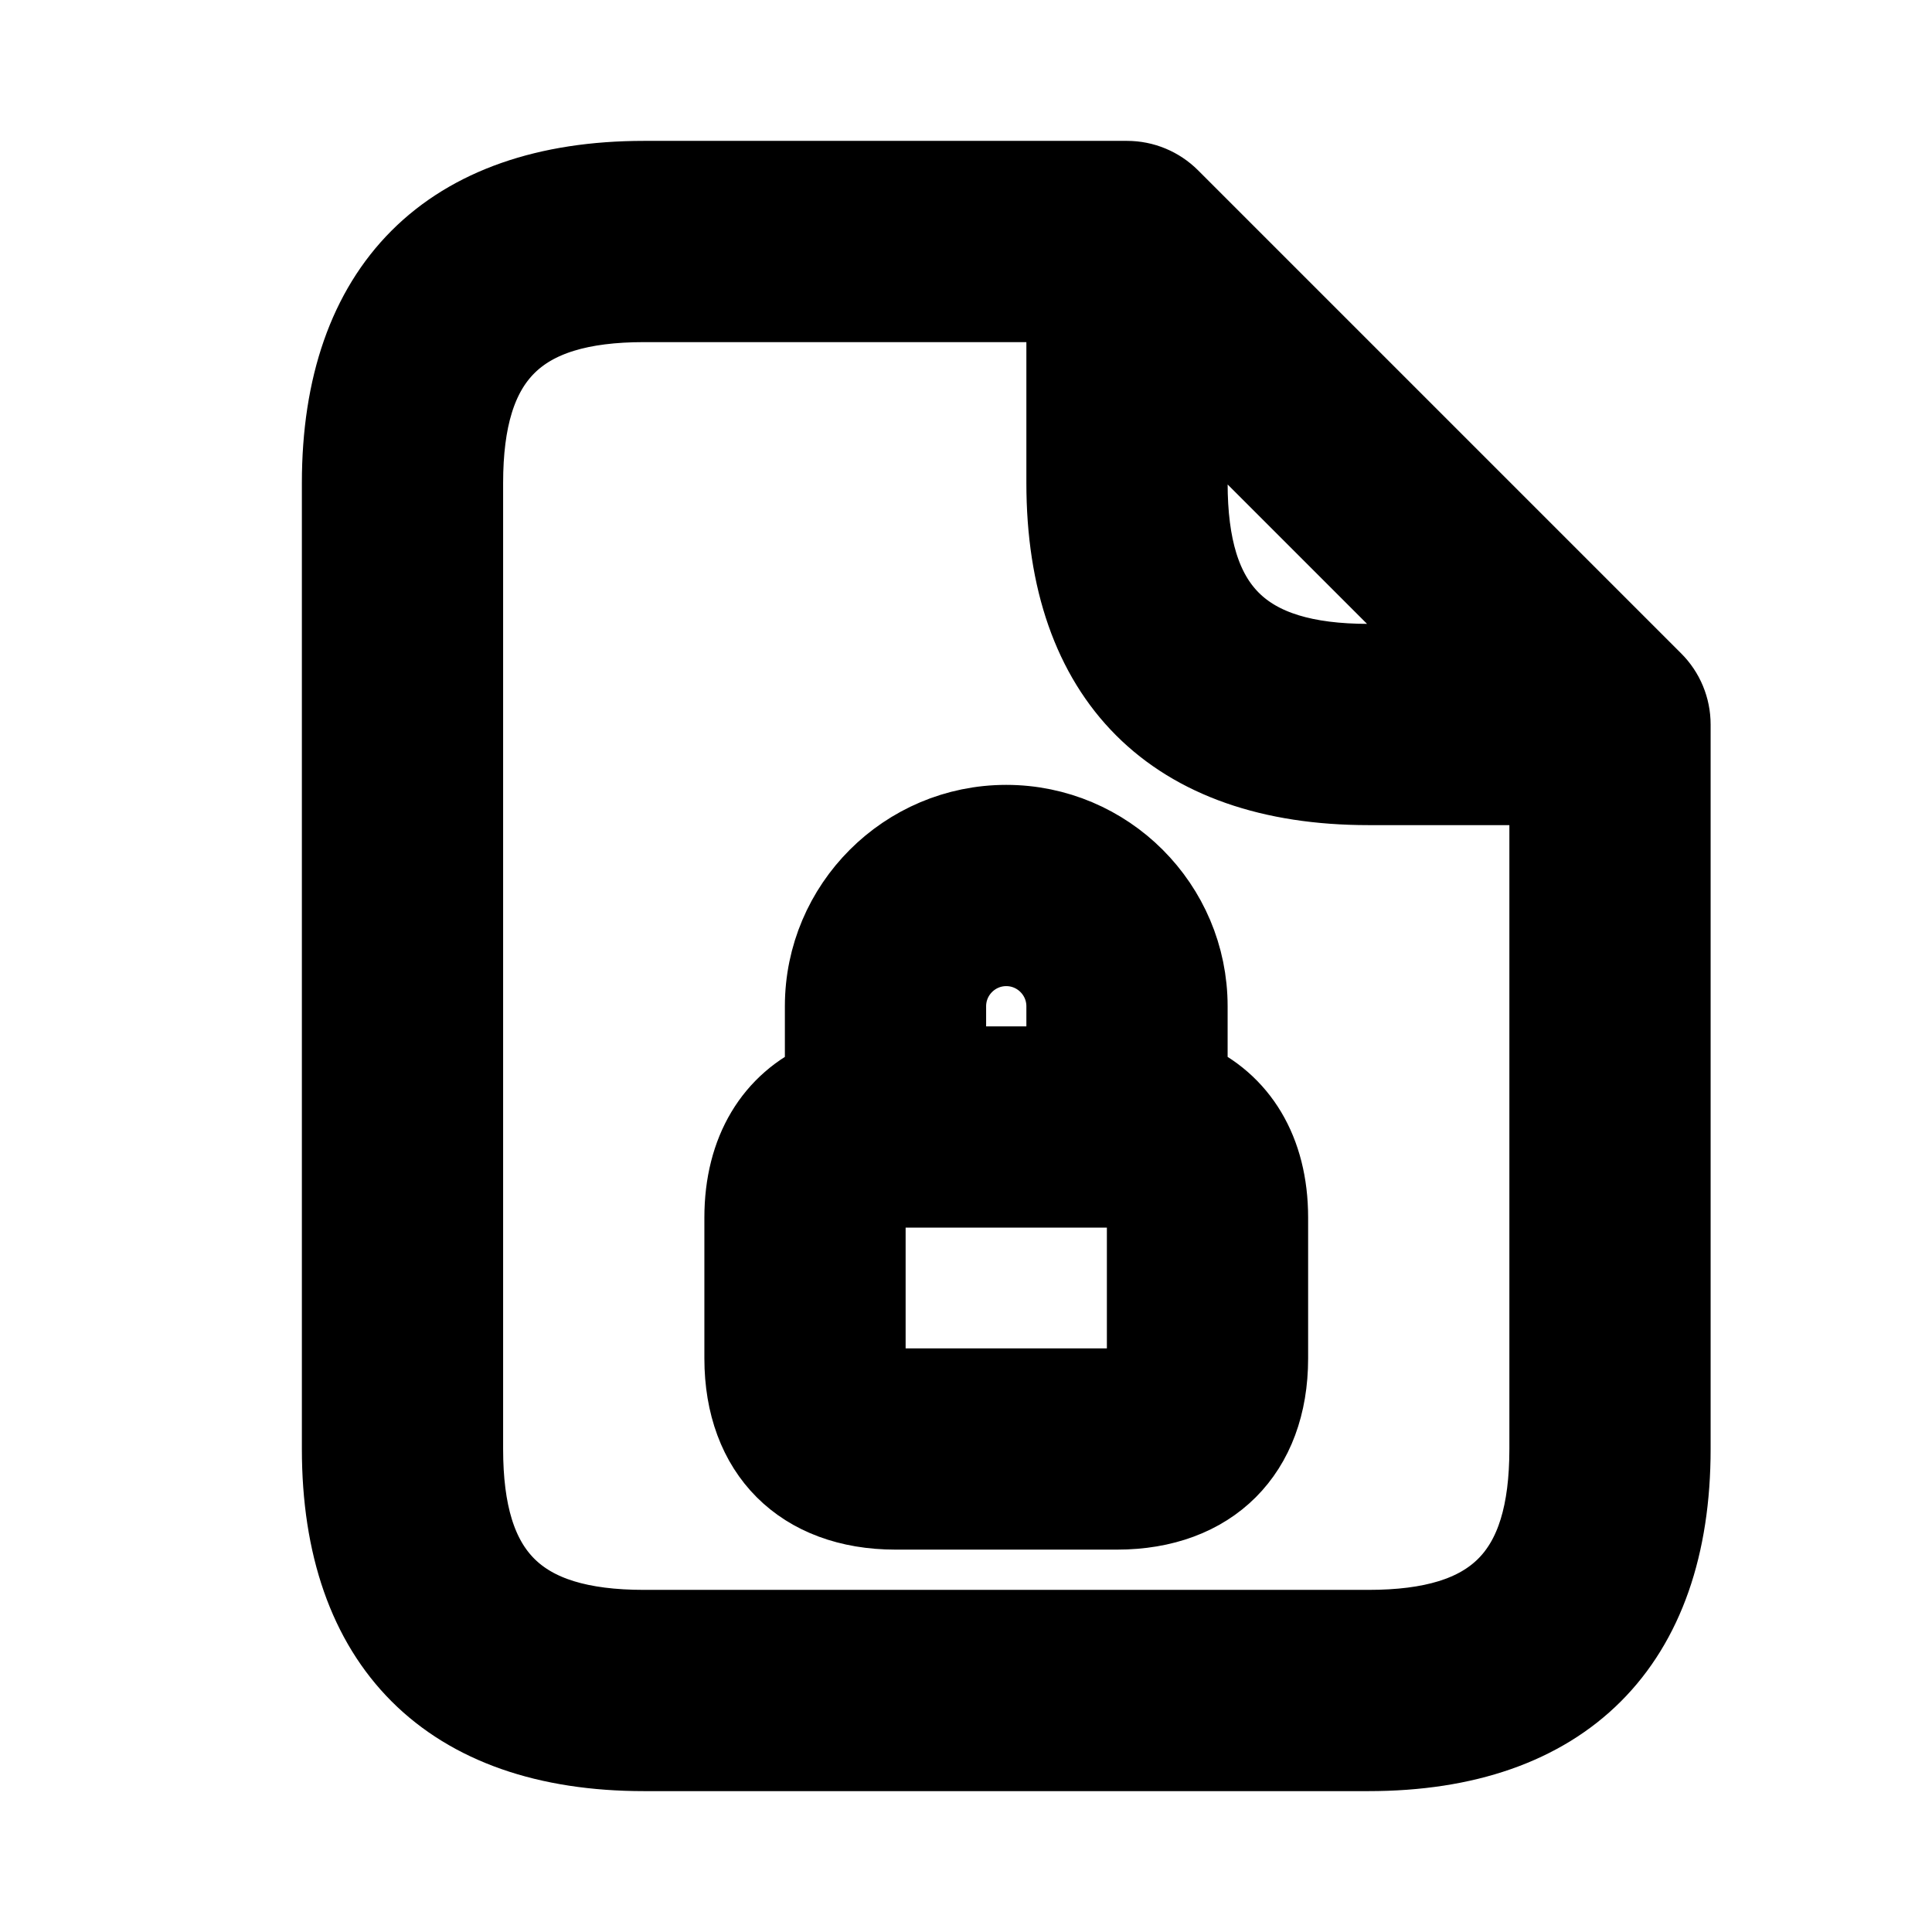 <svg viewBox="0 0 24 24" fill="currentColor" stroke="currentColor" xmlns="http://www.w3.org/2000/svg">
<path d="M20.53 8.47L14.53 2.47C14.389 2.329 14.199 2.25 14 2.25H8C5.582 2.25 4.25 3.582 4.25 6V18C4.25 20.418 5.582 21.75 8 21.75H17C19.418 21.75 20.75 20.418 20.75 18V9C20.75 8.801 20.671 8.61 20.53 8.47ZM14.75 4.811L18.189 8.25H17C15.423 8.25 14.75 7.577 14.75 6V4.811ZM17 20.25H8C6.423 20.25 5.75 19.577 5.75 18V6C5.75 4.423 6.423 3.75 8 3.75H13.25V6C13.25 8.418 14.582 9.75 17 9.75H19.25V18C19.25 19.577 18.577 20.25 17 20.25ZM14.75 13.427V12.5C14.75 11.259 13.74 10.25 12.5 10.25C11.26 10.25 10.25 11.259 10.25 12.5V13.427C9.621 13.704 9.25 14.301 9.25 15.125V16.875C9.25 18.031 9.969 18.75 11.125 18.75H13.875C15.031 18.75 15.75 18.031 15.75 16.875V15.125C15.75 14.3 15.379 13.704 14.75 13.427ZM12.5 11.75C12.913 11.75 13.25 12.086 13.25 12.5V13.25H11.75V12.5C11.75 12.086 12.087 11.75 12.5 11.75ZM14.25 16.875C14.25 17.211 14.212 17.25 13.875 17.25H11.125C10.788 17.25 10.75 17.211 10.75 16.875V15.125C10.75 14.846 10.787 14.775 10.989 14.758C10.993 14.758 10.996 14.76 11 14.76C11.007 14.76 11.013 14.756 11.021 14.756C11.055 14.754 11.082 14.75 11.125 14.75H13.875C13.919 14.75 13.945 14.754 13.979 14.756C13.986 14.756 13.992 14.76 14 14.76C14.004 14.76 14.007 14.758 14.011 14.758C14.213 14.775 14.25 14.846 14.25 15.125V16.875Z" />
</svg>
